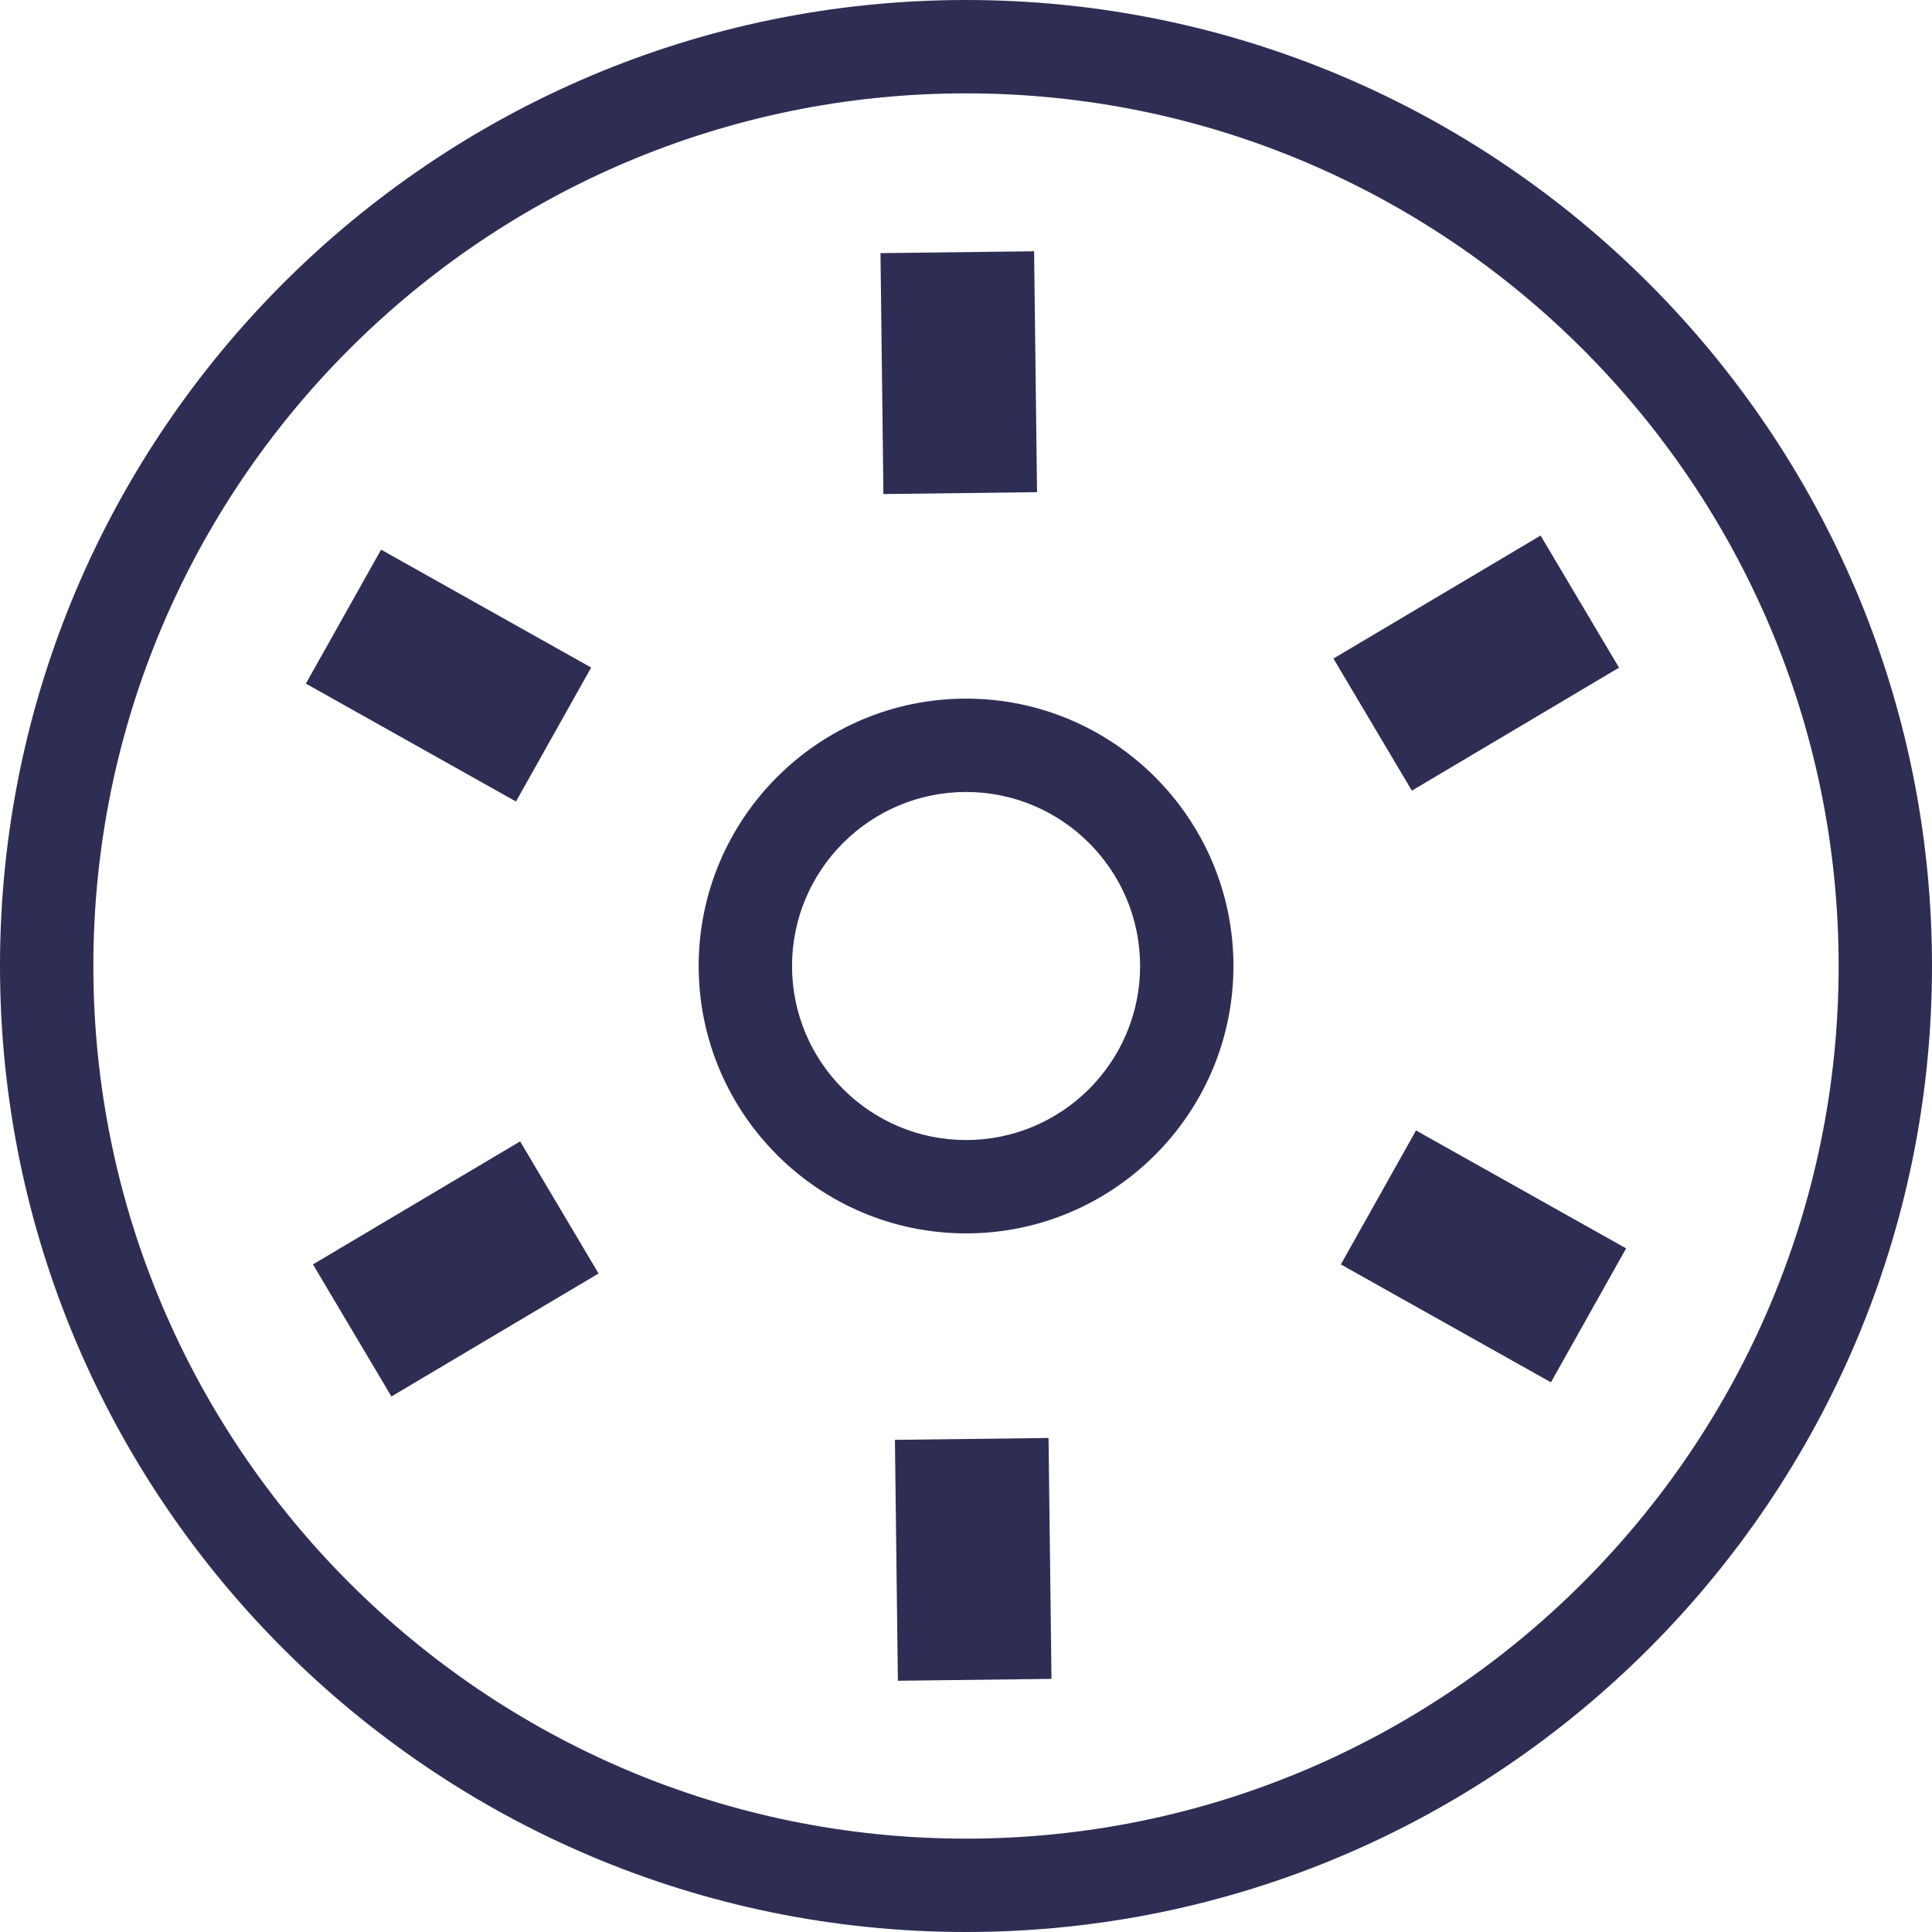 <svg width="142" height="142" viewBox="0 0 142 142" fill="none" xmlns="http://www.w3.org/2000/svg">
<g clip-path="url(#clip0_184_10)">
<path d="M71.002 142C31.851 142 0 110.15 0 70.998C0 31.847 31.851 0 71.002 0C110.153 0 142 31.85 142 70.998C142 110.146 110.15 142 71.002 142ZM71.002 6.862C35.635 6.862 6.862 35.635 6.862 70.998C6.862 106.362 35.635 135.138 71.002 135.138C106.369 135.138 135.138 106.365 135.138 70.998C135.138 35.631 106.365 6.862 71.002 6.862Z" fill="#2E2E54"/>
<path d="M71.005 90.653C60.169 90.653 51.352 81.836 51.352 71.001C51.352 60.165 60.169 51.348 71.005 51.348C81.84 51.348 90.657 60.162 90.657 71.001C90.657 81.839 81.84 90.653 71.005 90.653ZM71.005 58.21C63.95 58.21 58.214 63.946 58.214 71.001C58.214 78.055 63.95 83.791 71.005 83.791C78.059 83.791 83.796 78.055 83.796 71.001C83.796 63.946 78.059 58.21 71.005 58.21Z" fill="#2E2E54"/>
<path d="M65.993 123.533L77.283 123.396L77.067 105.689L65.776 105.827L65.993 123.533Z" fill="#2E2E54"/>
<path d="M23.003 92.931L28.768 102.64L43.994 93.6L38.229 83.891L23.003 92.931Z" fill="#2E2E54"/>
<path d="M28.009 40.398L22.482 50.245L37.924 58.911L43.45 49.064L28.009 40.398Z" fill="#2E2E54"/>
<path d="M76.005 18.468L64.715 18.605L64.931 36.312L76.222 36.174L76.005 18.468Z" fill="#2E2E54"/>
<path d="M118.997 49.072L113.232 39.362L98.006 48.403L103.771 58.112L118.997 49.072Z" fill="#2E2E54"/>
<path d="M113.992 101.6L119.518 91.754L104.076 83.088L98.55 92.934L113.992 101.6Z" fill="#2E2E54"/>
</g>
<defs>
<clipPath id="clip0_184_10">
<rect width="142" height="142" fill="white"/>
</clipPath>
</defs>
</svg>
